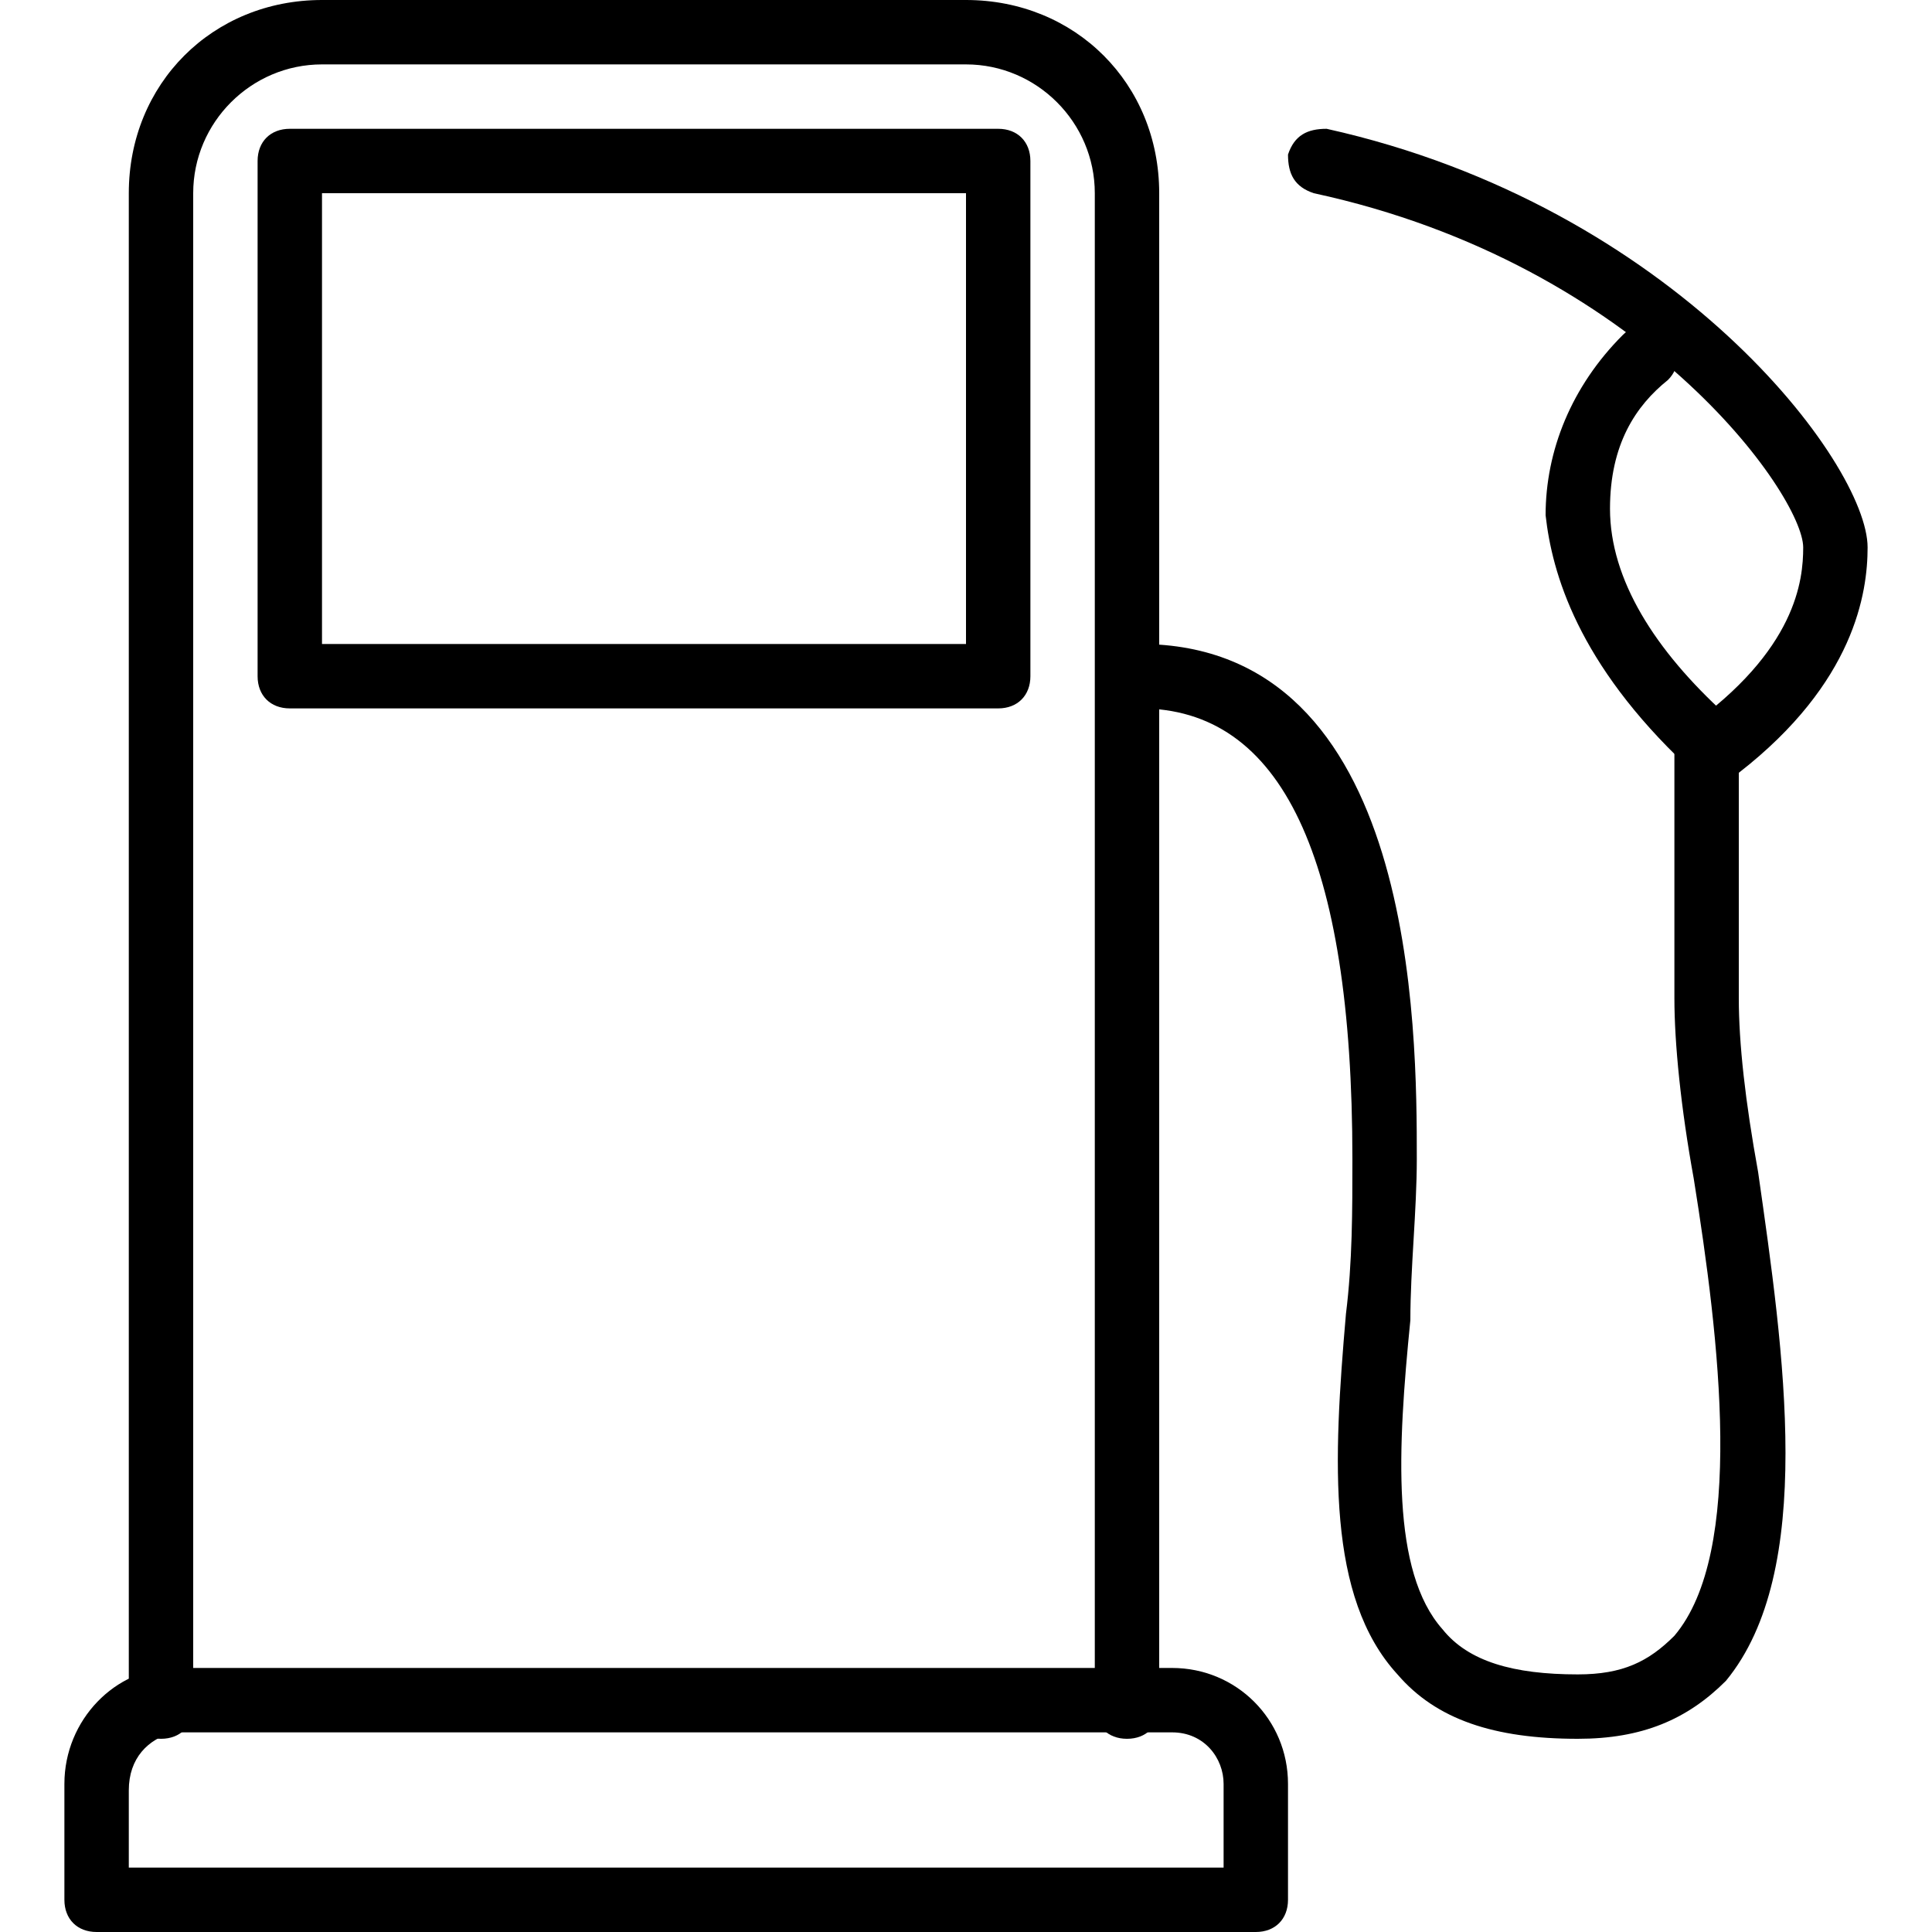 <?xml version="1.0" encoding="utf-8"?>
<!-- Generator: Adobe Illustrator 19.0.0, SVG Export Plug-In . SVG Version: 6.00 Build 0)  -->
<svg version="1.1" id="Layer_1" xmlns="http://www.w3.org/2000/svg" xmlns:xlink="http://www.w3.org/1999/xlink" x="0px" y="0px"
	 viewBox="0 0 30 30" style="enable-background:new 0 0 30 30;" xml:space="preserve">
<g>
	<g>
		<path d="M19.5,30h-18C1.2,30,1,29.8,1,29.5v-1.8c0-1,0.8-1.8,1.7-1.8h15.5c1,0,1.8,0.8,1.8,1.8v1.8C20,29.8,19.8,30,19.5,30z
			 M2,29h17v-1.3c0-0.4-0.3-0.8-0.8-0.8H2.7C2.3,27,2,27.3,2,27.8V29z"/>
	</g>
	<g>
		<path d="M17.5,27c-0.3,0-0.5-0.2-0.5-0.5V3c0-1.1-0.9-2-2-2H5C3.9,1,3,1.9,3,3v23.5C3,26.8,2.8,27,2.5,27S2,26.8,2,26.5V3
			c0-1.7,1.3-3,3-3h10c1.7,0,3,1.3,3,3v23.5C18,26.8,17.8,27,17.5,27z"/>
	</g>
	<g>
		<path d="M15.5,11h-11C4.2,11,4,10.8,4,10.5v-8C4,2.2,4.2,2,4.5,2h11C15.8,2,16,2.2,16,2.5v8C16,10.8,15.8,11,15.5,11z M5,10h10V3
			H5V10z"/>
	</g>
	<g>
		<path d="M24.5,27c-1.3,0-2.2-0.3-2.8-1c-1.1-1.2-1-3.3-0.8-5.6c0.1-0.8,0.1-1.6,0.1-2.4c0-4.7-1.1-7-3.3-7c-0.3,0-0.5-0.2-0.5-0.5
			s0.2-0.5,0.5-0.5c4.3,0,4.3,6,4.3,8c0,0.8-0.1,1.7-0.1,2.5c-0.2,2-0.3,3.9,0.5,4.8c0.4,0.5,1.1,0.7,2.1,0.7c0.7,0,1.1-0.2,1.5-0.6
			c1.1-1.3,0.7-4.6,0.3-7.1c-0.2-1.1-0.3-2.1-0.3-2.8v-3.8c0-0.2,0.1-0.3,0.2-0.4C27.9,10.1,28,9,28,8.5c0-0.8-2.5-4.4-7.6-5.5
			c-0.3-0.1-0.4-0.3-0.4-0.6C20.1,2.1,20.3,2,20.6,2C26,3.2,29,7.2,29,8.5c0,0.7-0.2,2.1-2,3.5v3.5c0,0.7,0.1,1.6,0.3,2.7
			c0.4,2.8,0.9,6.2-0.5,7.9C26.2,26.7,25.5,27,24.5,27z"/>
	</g>
	<g>
		<path d="M26.5,12c-0.1,0-0.2,0-0.3-0.1c-1.7-1.6-2.1-3-2.2-3.9c0-1,0.4-2,1.2-2.8c0.2-0.2,0.5-0.2,0.7,0s0.2,0.5,0,0.7
			C25.4,6.3,25,6.9,25,7.9c0,1.1,0.7,2.2,1.8,3.2c0.2,0.2,0.2,0.5,0,0.7C26.8,11.9,26.6,12,26.5,12z"/>
	</g>
</g>
</svg>
